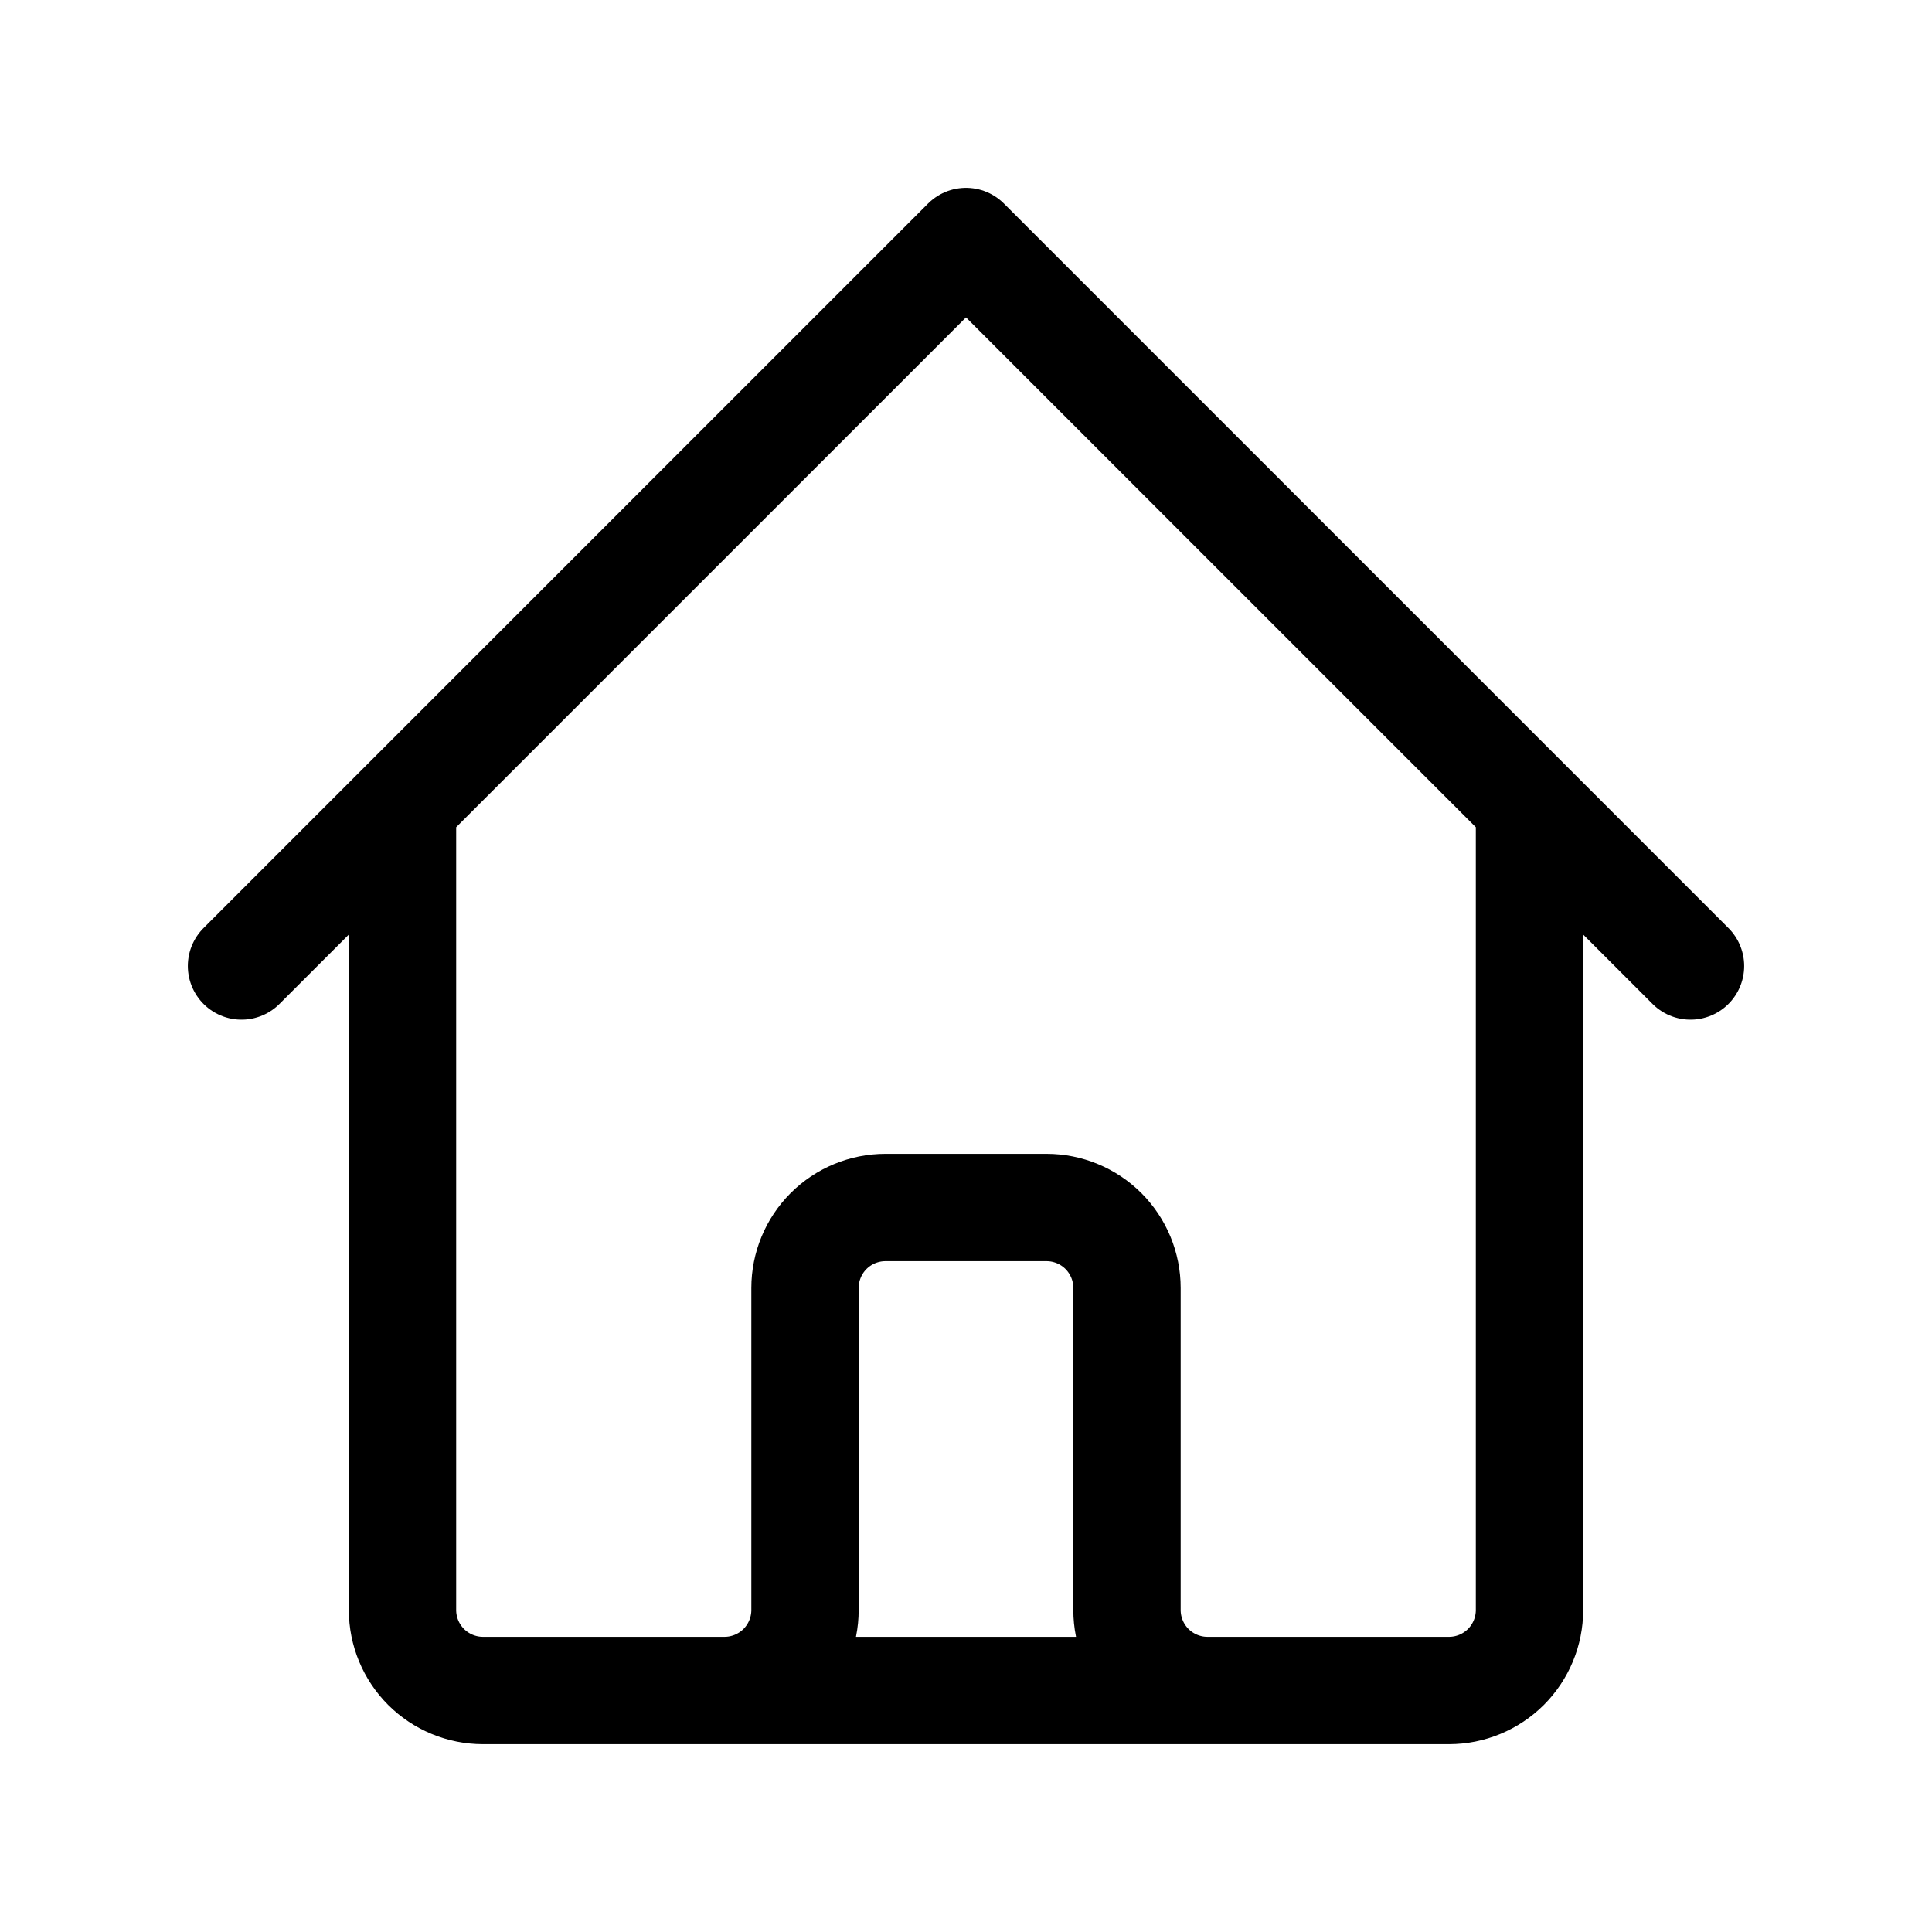 <svg width="36" height="36" viewBox="0 0 36 36" fill="none" xmlns="http://www.w3.org/2000/svg">
<path d="M4.5 18L7.5 15M7.5 15L18 4.5L28.5 15M7.5 15V30C7.5 30.398 7.658 30.779 7.939 31.061C8.221 31.342 8.602 31.5 9 31.5H13.5M28.5 15L31.5 18M28.5 15V30C28.5 30.398 28.342 30.779 28.061 31.061C27.779 31.342 27.398 31.5 27 31.5H22.5M13.5 31.5C13.898 31.5 14.279 31.342 14.561 31.061C14.842 30.779 15 30.398 15 30V24C15 23.602 15.158 23.221 15.439 22.939C15.721 22.658 16.102 22.5 16.5 22.5H19.5C19.898 22.5 20.279 22.658 20.561 22.939C20.842 23.221 21 23.602 21 24V30C21 30.398 21.158 30.779 21.439 31.061C21.721 31.342 22.102 31.5 22.5 31.5M13.5 31.5H22.5" stroke="black" stroke-width="2" stroke-linecap="round" stroke-linejoin="round"/>
</svg>
